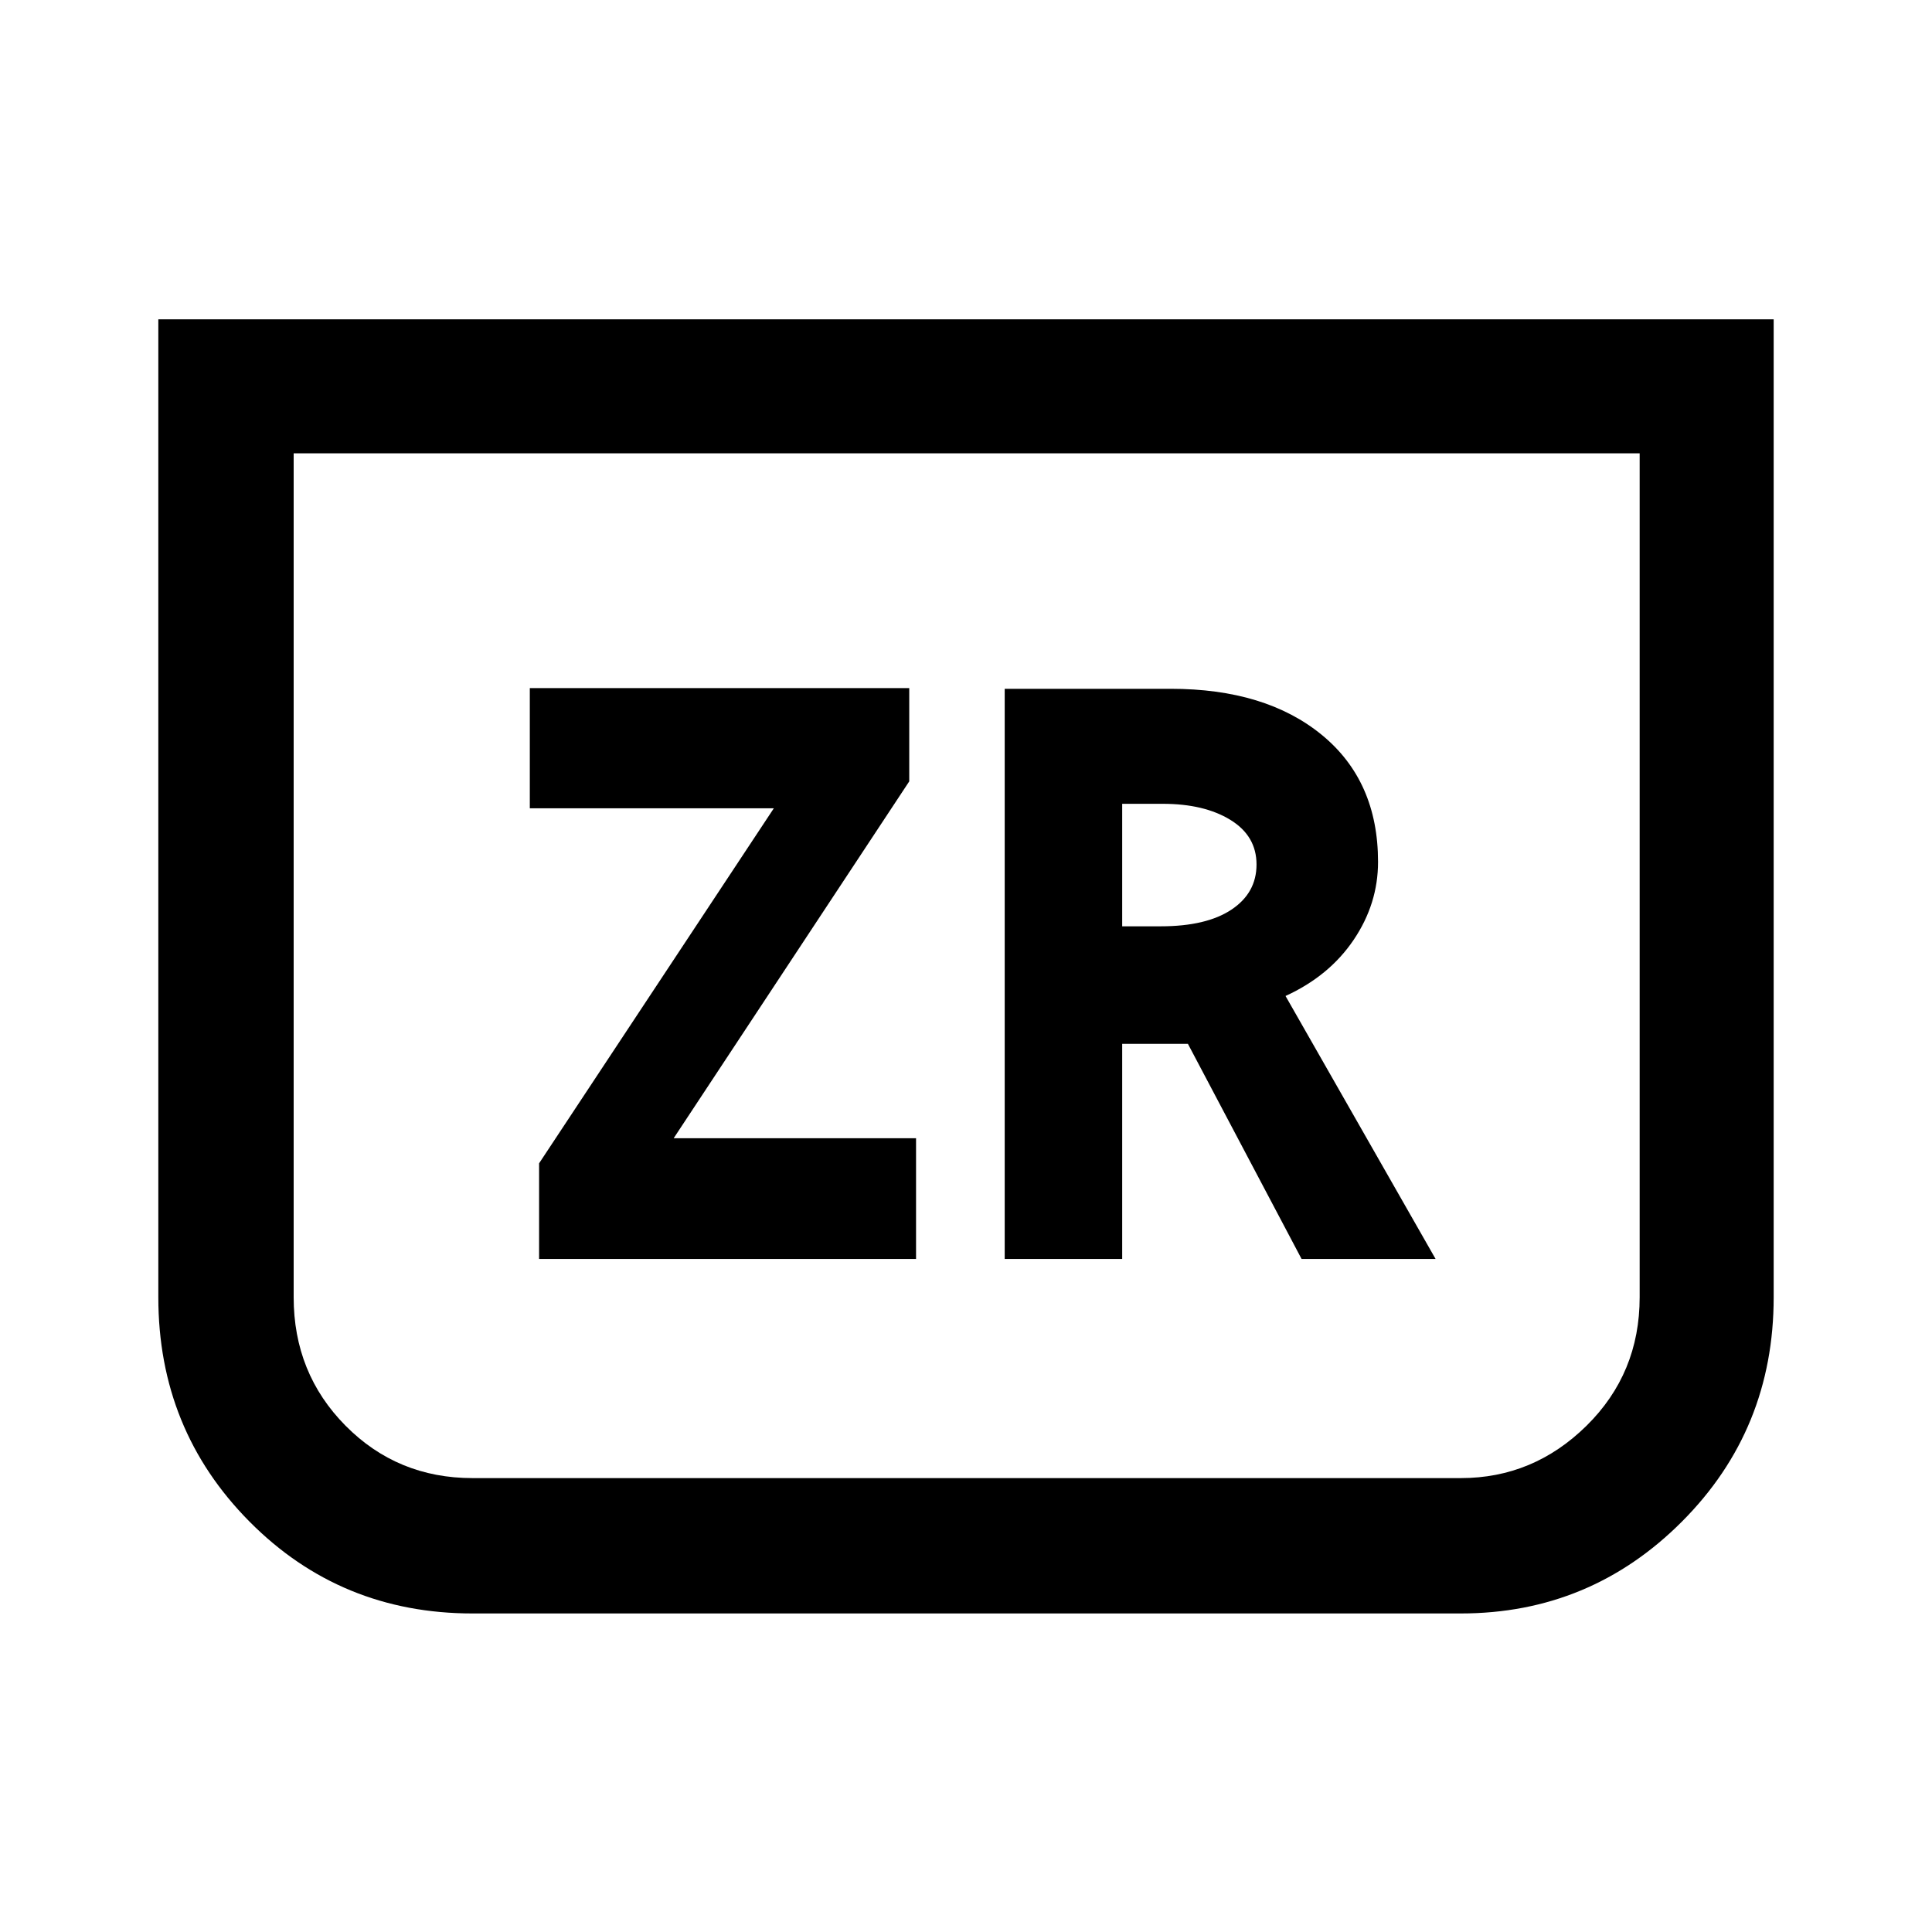 <svg xmlns="http://www.w3.org/2000/svg" height="40" viewBox="0 -960 960 960" width="40"><path d="M881.33-801.33v485.96q0 65.73-45.55 111.41-45.56 45.68-109.93 45.68H234.82q-65.61 0-110.88-45.68-45.27-45.68-45.27-111.41v-485.96h802.66Zm-66.59 66.59H145.92v419.33q0 37.82 25.79 63.85 25.78 26.02 63.11 26.02h491.03q36.08 0 62.49-26.02 26.4-26.03 26.4-63.85v-419.33Zm0 0H145.92h668.82Zm-546.87 400.3h187.31v-59.97H334.74L451.8-571.74v-46.34H263.26v59.72h121.25L267.87-381.95v47.51Zm231.36 0h58.38v-106.89h32.65l56.48 106.89h66.59L638.77-465.1q21.72-9.93 33.84-27.87 12.13-17.95 12.13-38.75 0-40.2-27.93-63.11-27.94-22.91-75.09-22.91h-82.49v283.3Zm58.38-165.28v-60.87h20.16q20.56 0 33.58 7.97 13.01 7.98 13.01 22.18 0 14.13-12.46 22.43-12.45 8.29-35.16 8.29h-19.13Z"/></svg>